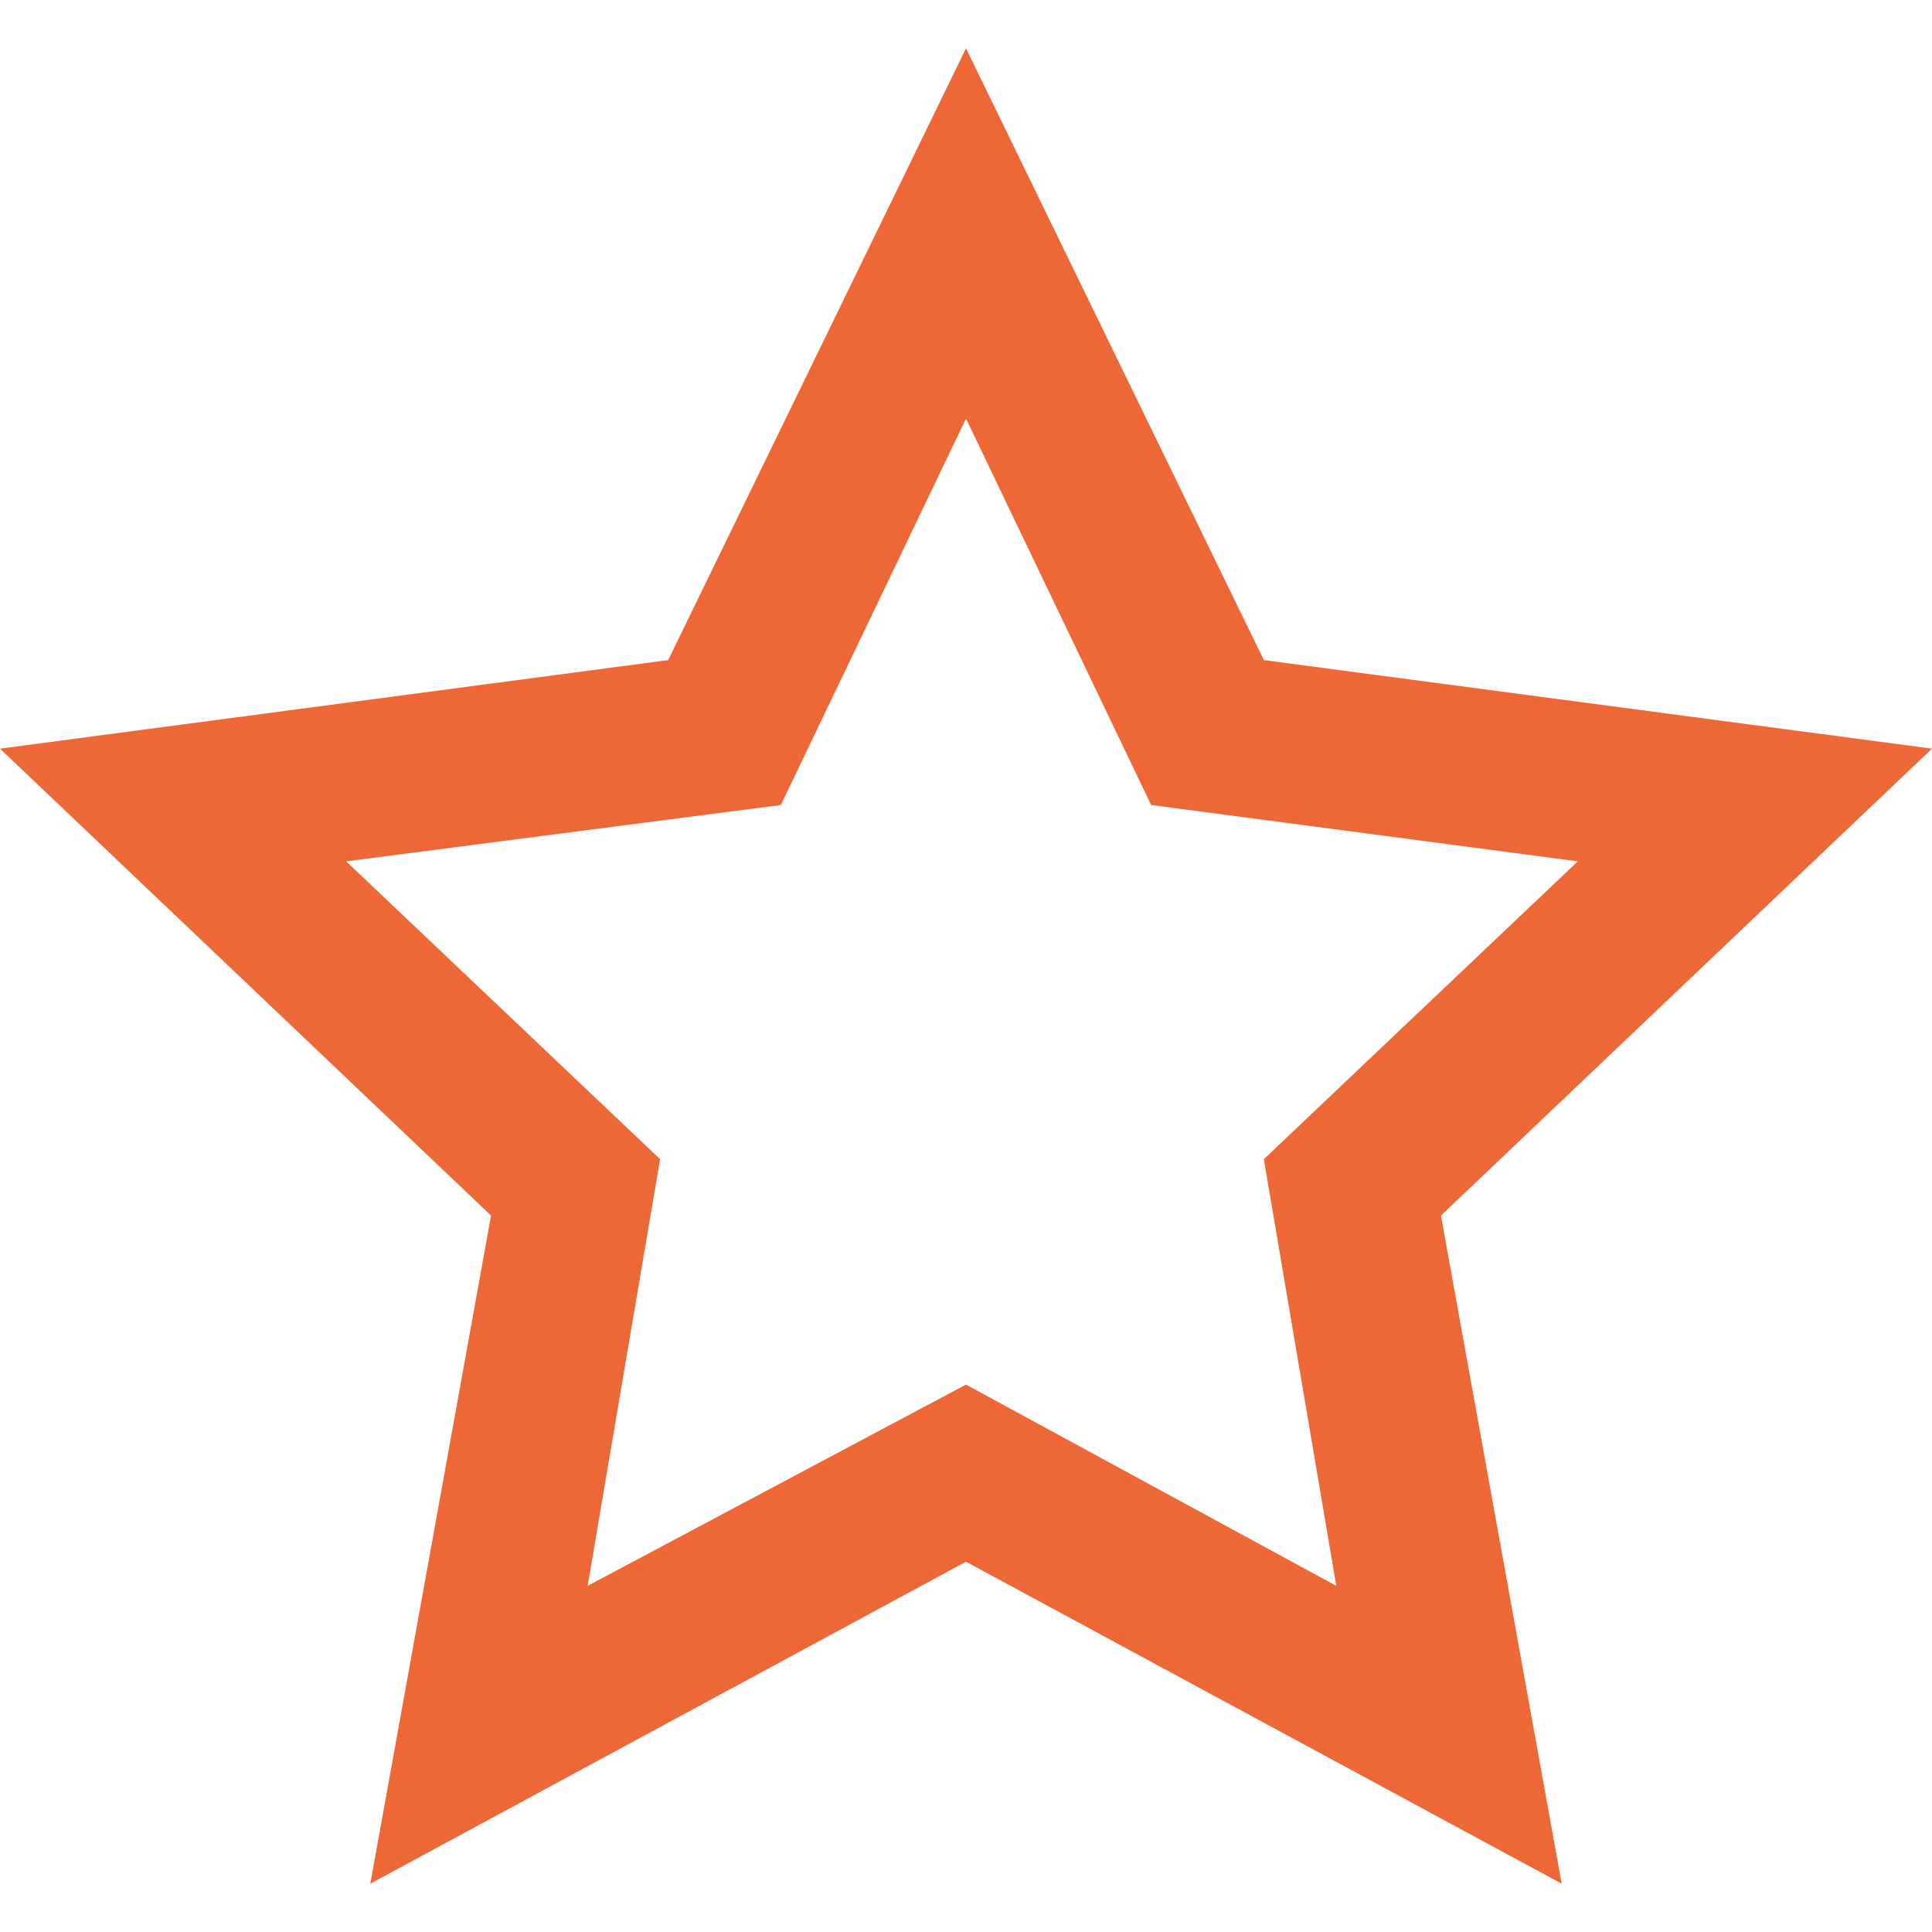 <?xml version="1.0" encoding="utf-8"?>
<!-- Generator: Adobe Illustrator 21.0.2, SVG Export Plug-In . SVG Version: 6.00 Build 0)  -->
<svg version="1.1" id="Layer_1" xmlns="http://www.w3.org/2000/svg" xmlns:xlink="http://www.w3.org/1999/xlink" x="0px" y="0px"
	 viewBox="0 0 24 24" style="enable-background:new 0 0 24 24;" xml:space="preserve">
<style type="text/css">
	.st0{fill:#EE6837;}
</style>
<path class="st0" d="M12,5.2l2.3,4.8l5.3,0.7l-3.9,3.7l0.9,5.3L12,17.2l-4.7,2.5l0.9-5.3l-3.9-3.7L9.7,10C9.7,10,12,5.2,12,5.2z
	 M12,0.6L8.3,8.2L0,9.3l6.1,5.8l-1.5,8.3l7.4-4l7.4,4l-1.5-8.3L24,9.3l-8.3-1.1C15.7,8.2,12,0.6,12,0.6z"/>
</svg>

